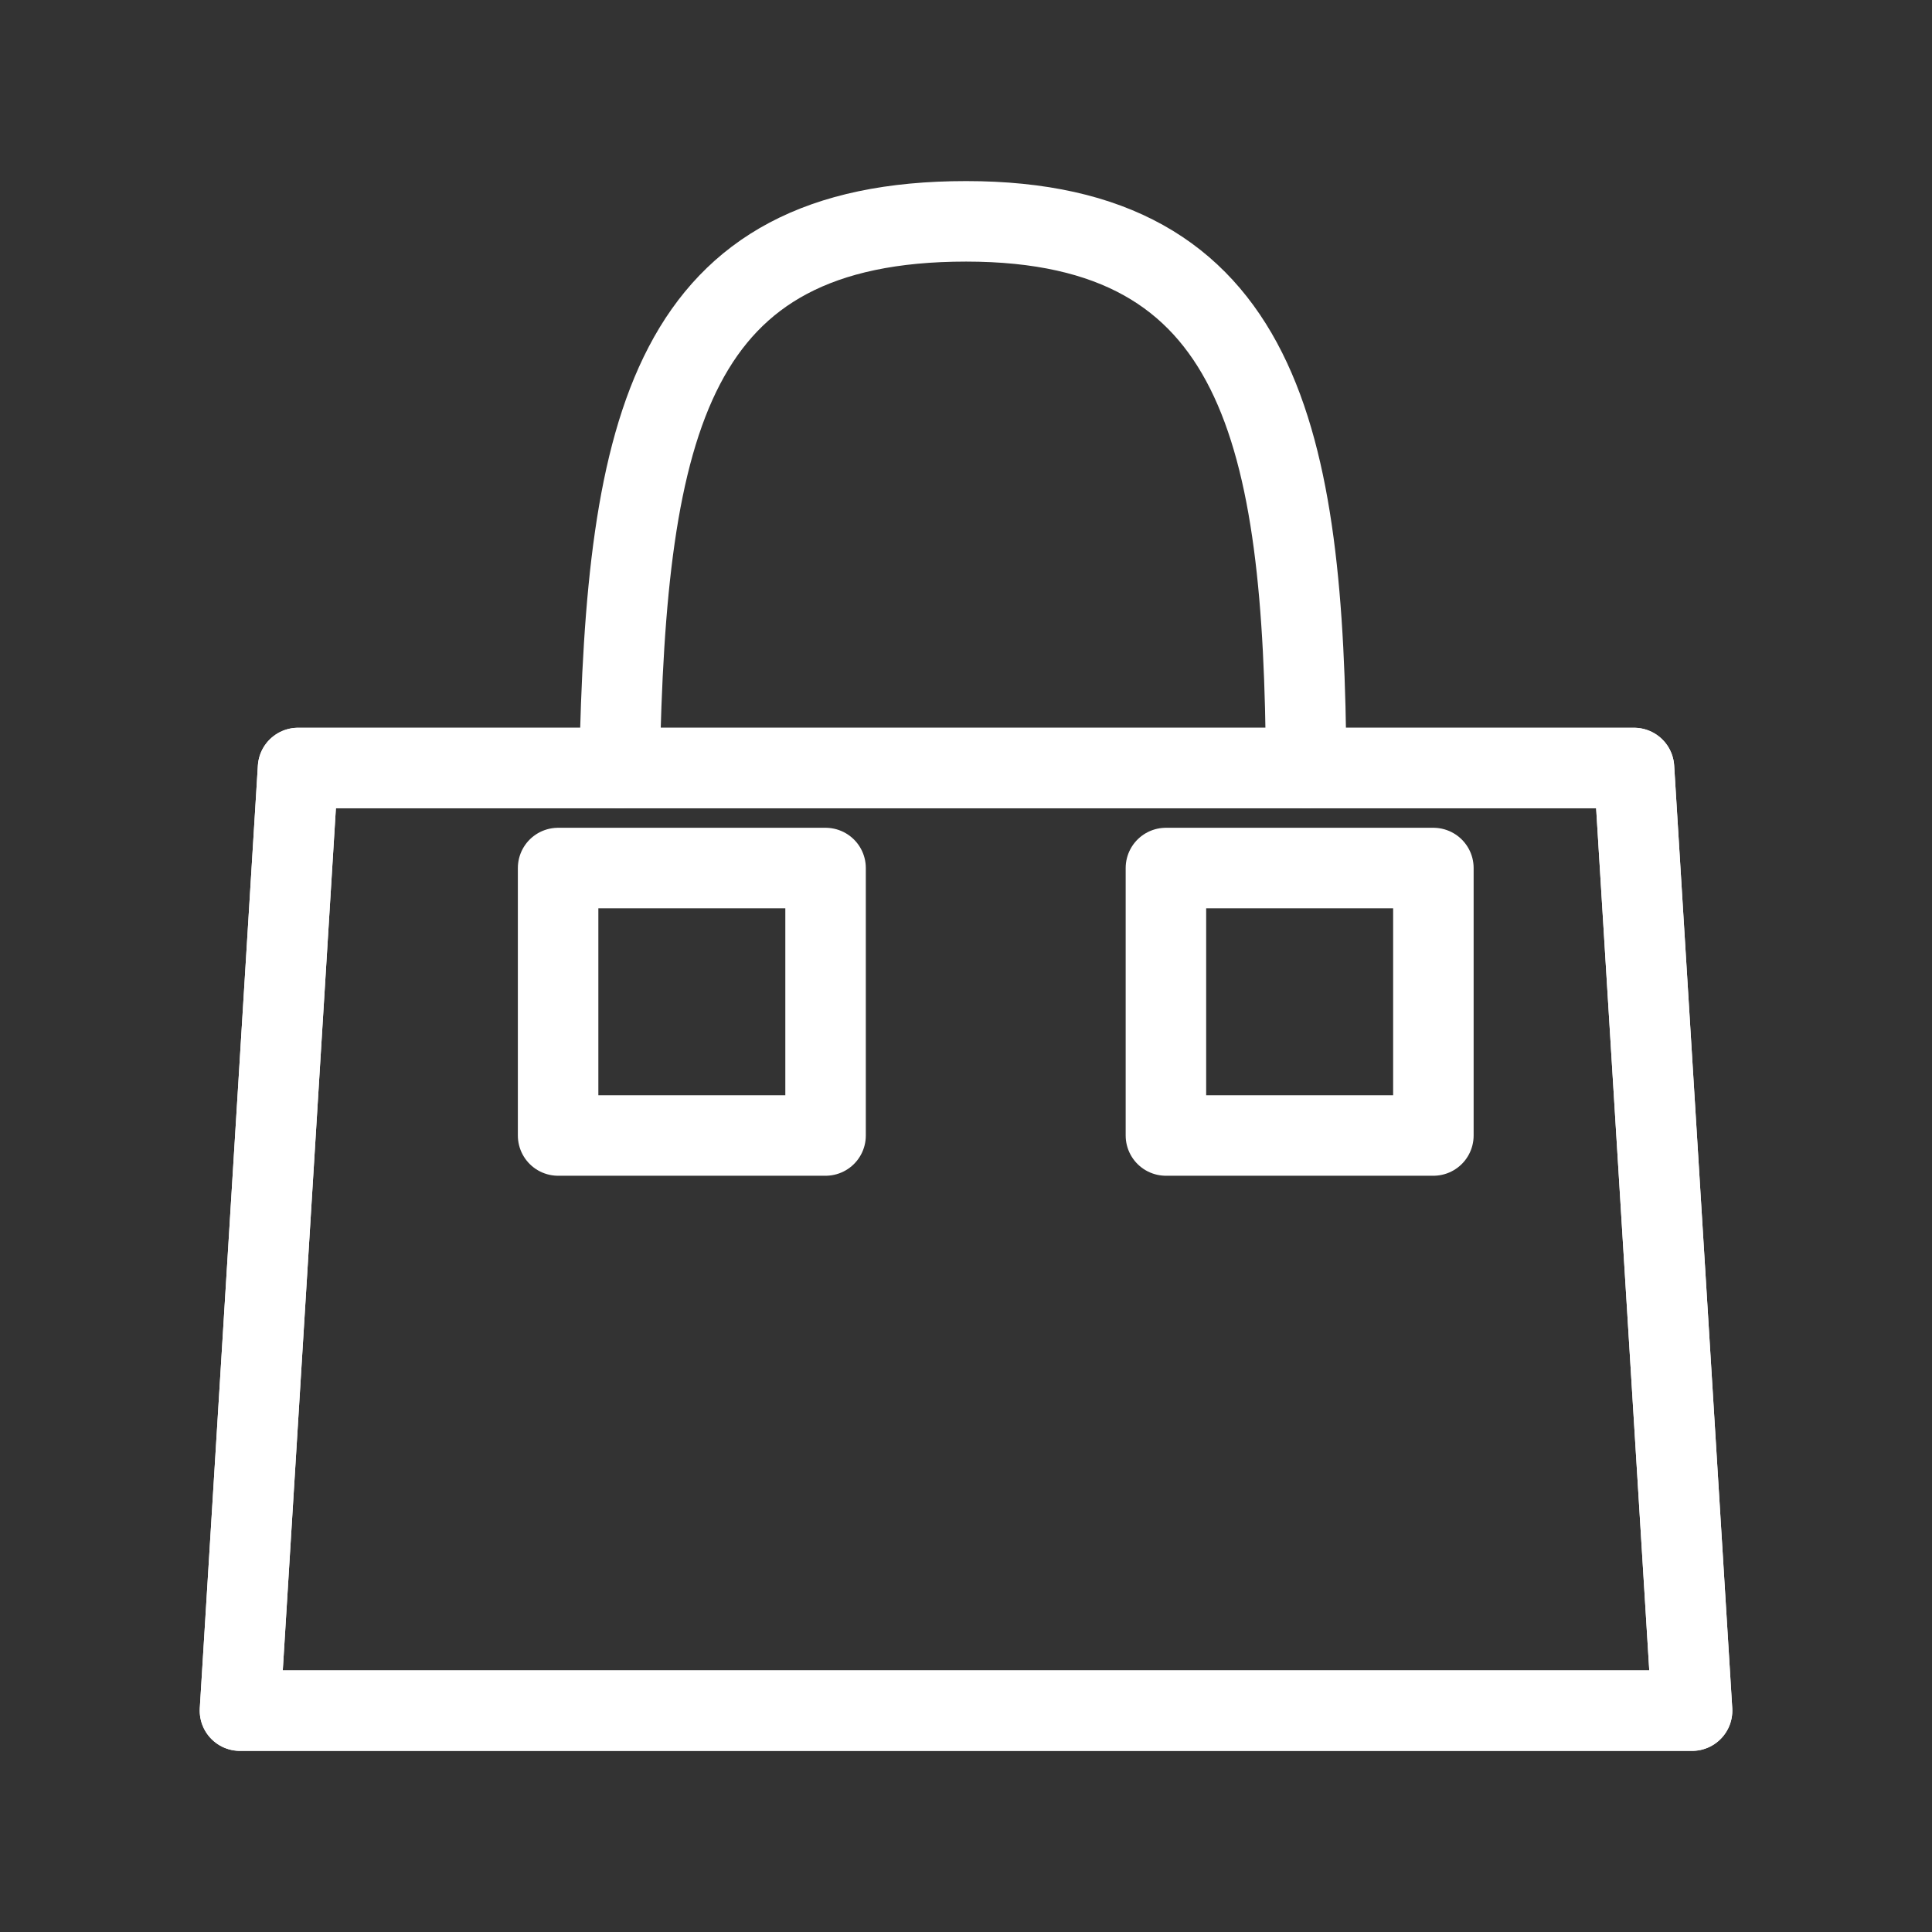 <?xml version="1.0" encoding="UTF-8"?><svg id="a" xmlns="http://www.w3.org/2000/svg" viewBox="0 0 48 48"><rect x="0" y="0" width="48" height="48" fill="#333333" stroke="none"/><defs><style>.g{stroke-width:2px;fill:none;stroke:#fff;stroke-linecap:round;stroke-linejoin:round;}</style></defs><path id="b" class="g" d="M15.391,19.081c.162-8.563,1.27-13.582,8.612-13.582s8.395,5.37,8.449,13.582"/><path id="c" class="g" d="M42.038,42.5H5.962l1.443-23.419h33.191l1.443,23.419"/><path id="d" class="g" d="M42.038,42.5H5.962l1.443-23.419h33.191l1.443,23.419"/><path id="e" class="g" d="M13.866,21.566h6.645v6.645h-6.645v-6.645"/><path id="f" class="g" d="M28.967,21.566h6.645v6.645h-6.645v-6.645"/></svg>